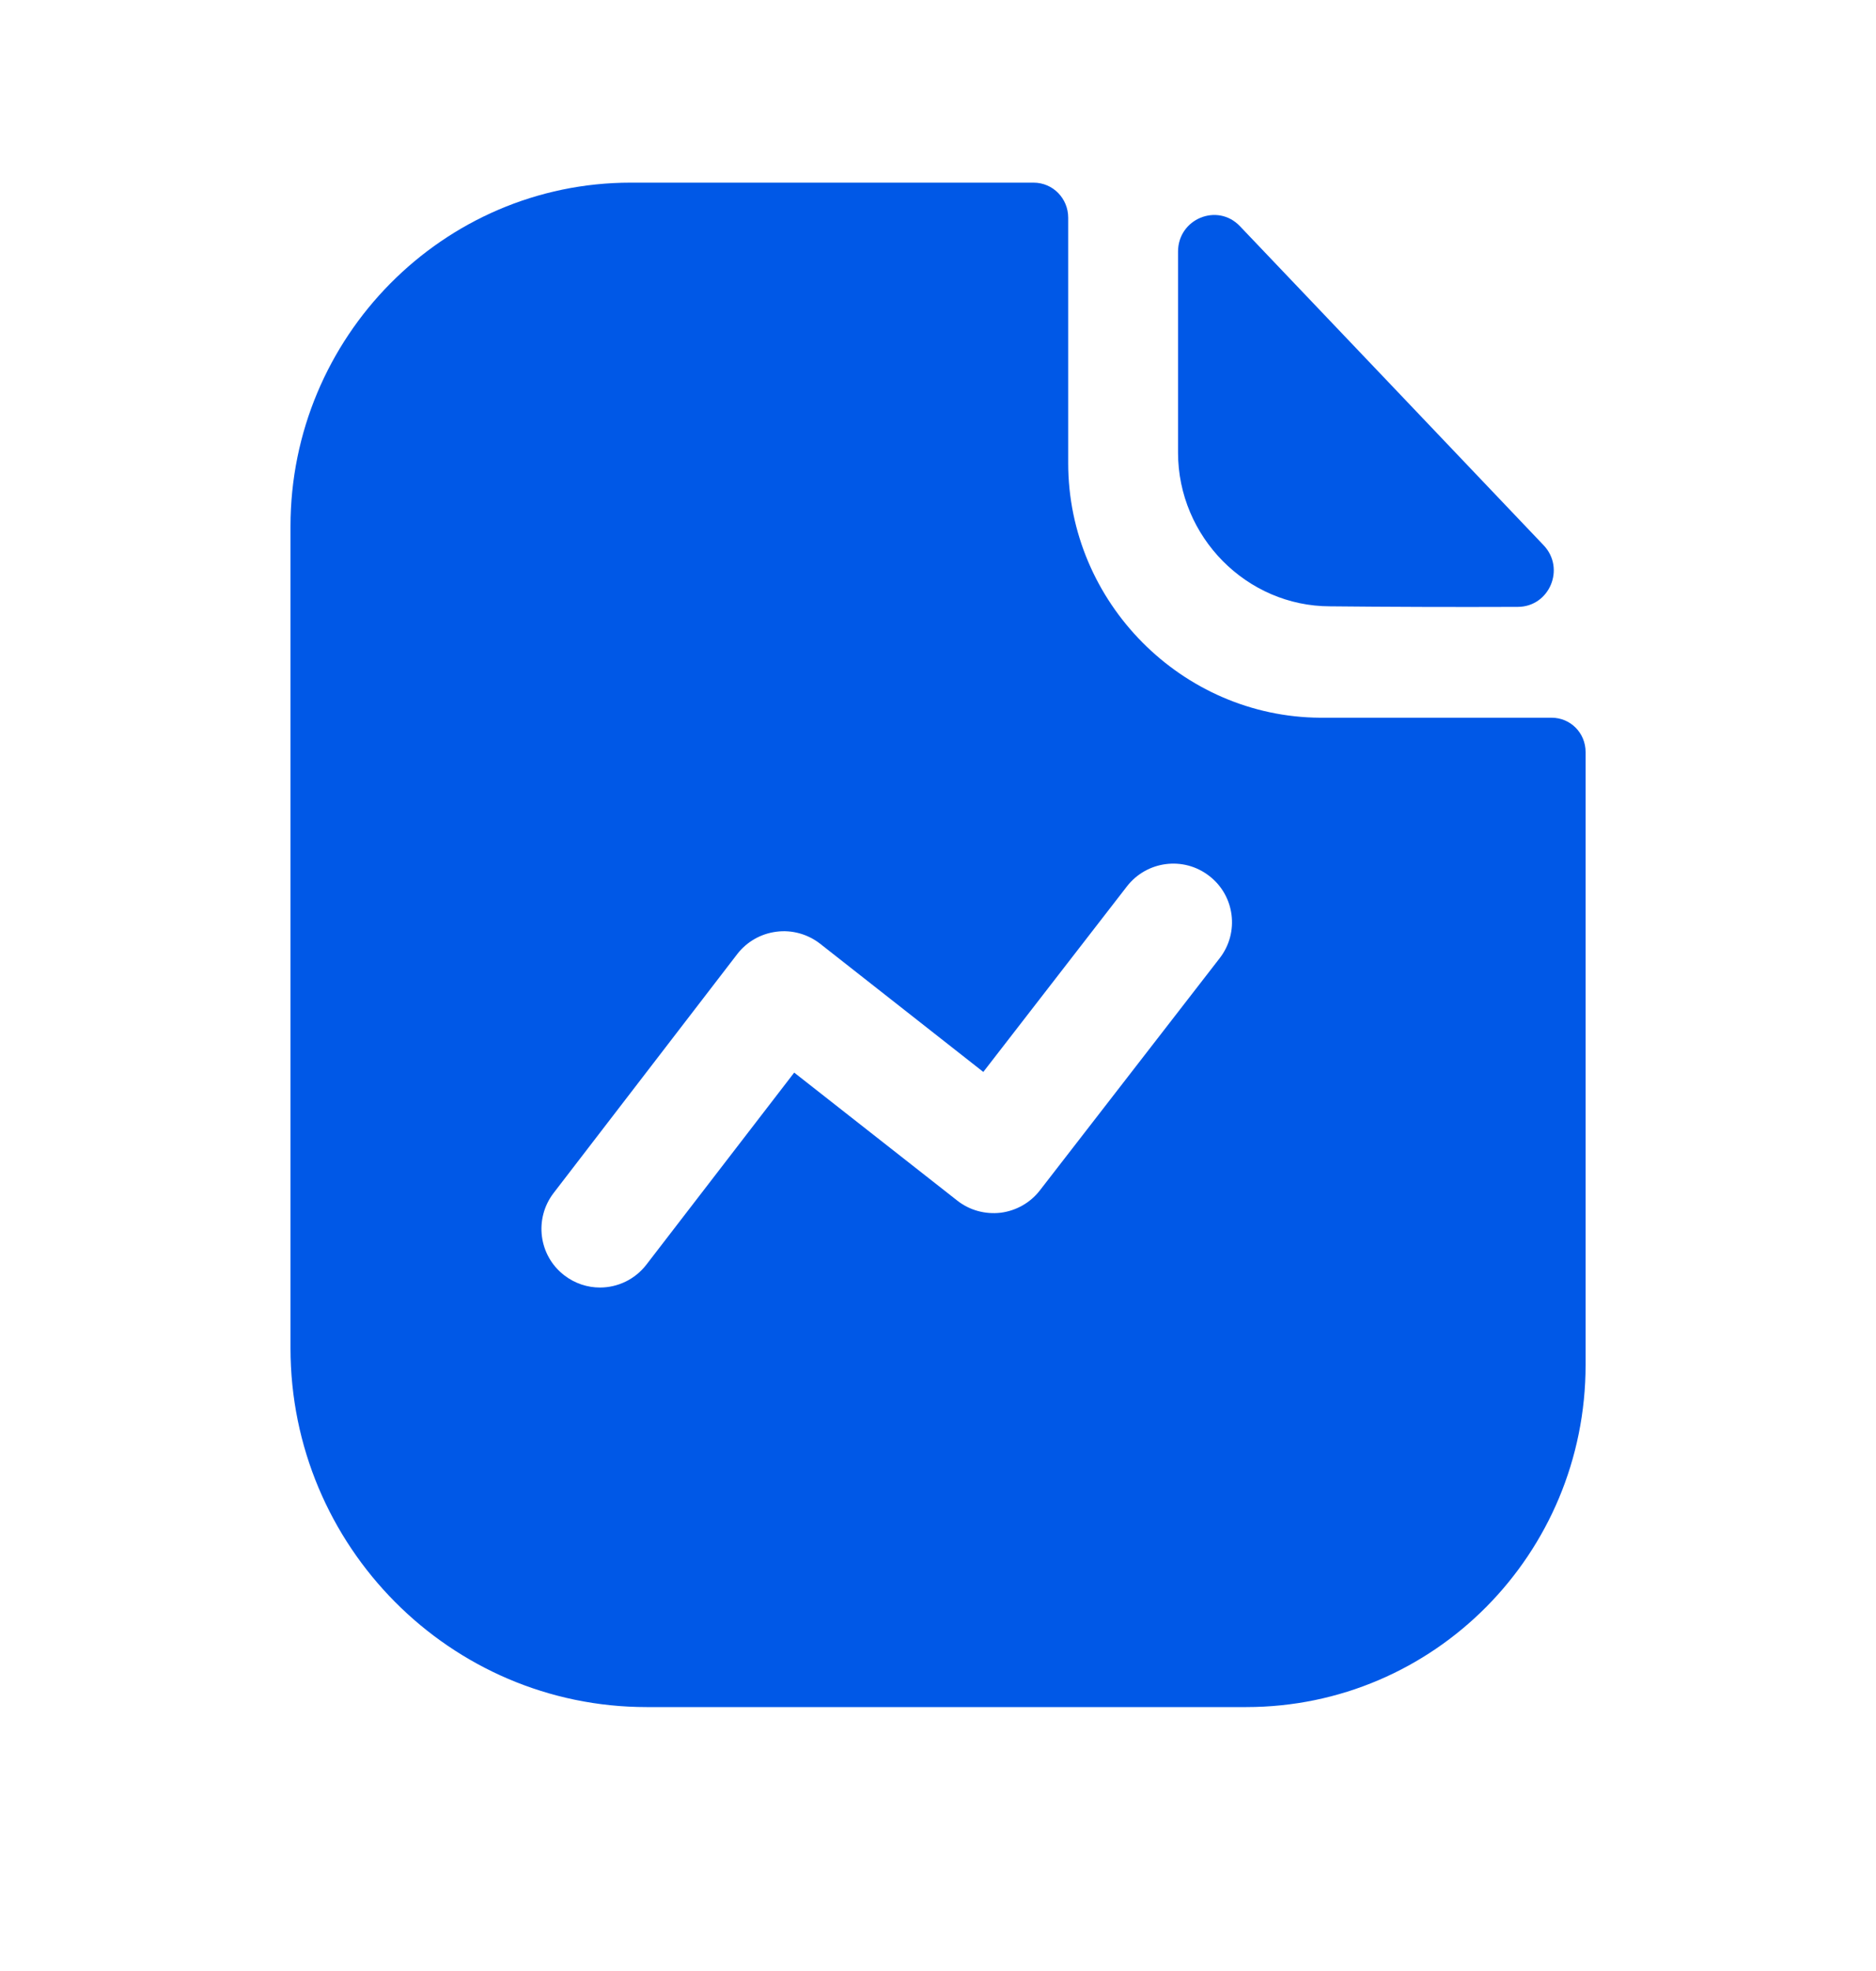 <svg width="20" height="21" viewBox="0 0 20 21" fill="none" xmlns="http://www.w3.org/2000/svg">
<path fillRule="evenodd" clipRule="evenodd" d="M14.18 6.46C14.741 6.466 15.52 6.469 16.181 6.466C16.519 6.465 16.691 6.057 16.457 5.81C16.033 5.365 15.442 4.745 14.849 4.121C14.253 3.495 13.654 2.867 13.219 2.41C12.979 2.158 12.559 2.331 12.559 2.681V4.822C12.559 5.72 13.291 6.46 14.18 6.46Z" fill="#0058E7"/>
<path fillRule="evenodd" clipRule="evenodd" d="M13.003 10.209L11.086 12.683C10.984 12.815 10.833 12.9 10.668 12.921C10.503 12.94 10.337 12.895 10.207 12.793L8.467 11.428L6.892 13.473C6.769 13.633 6.584 13.718 6.396 13.718C6.263 13.718 6.129 13.675 6.016 13.588C5.742 13.378 5.692 12.985 5.902 12.711L7.86 10.165C7.962 10.033 8.112 9.948 8.277 9.927C8.442 9.905 8.61 9.952 8.742 10.054L10.483 11.421L12.015 9.443C12.226 9.172 12.618 9.12 12.892 9.333C13.165 9.543 13.215 9.936 13.003 10.209ZM16.542 7.647H14.074C12.602 7.638 11.388 6.42 11.388 4.934V2.319C11.388 2.116 11.227 1.946 11.018 1.946H6.724C4.722 1.946 3.097 3.594 3.097 5.608V14.363C3.097 16.475 4.802 18.188 6.893 18.188H13.286C15.288 18.188 16.904 16.556 16.904 14.542V8.013C16.904 7.809 16.743 7.647 16.542 7.647Z" fill="#0058E7"/>
</svg>
